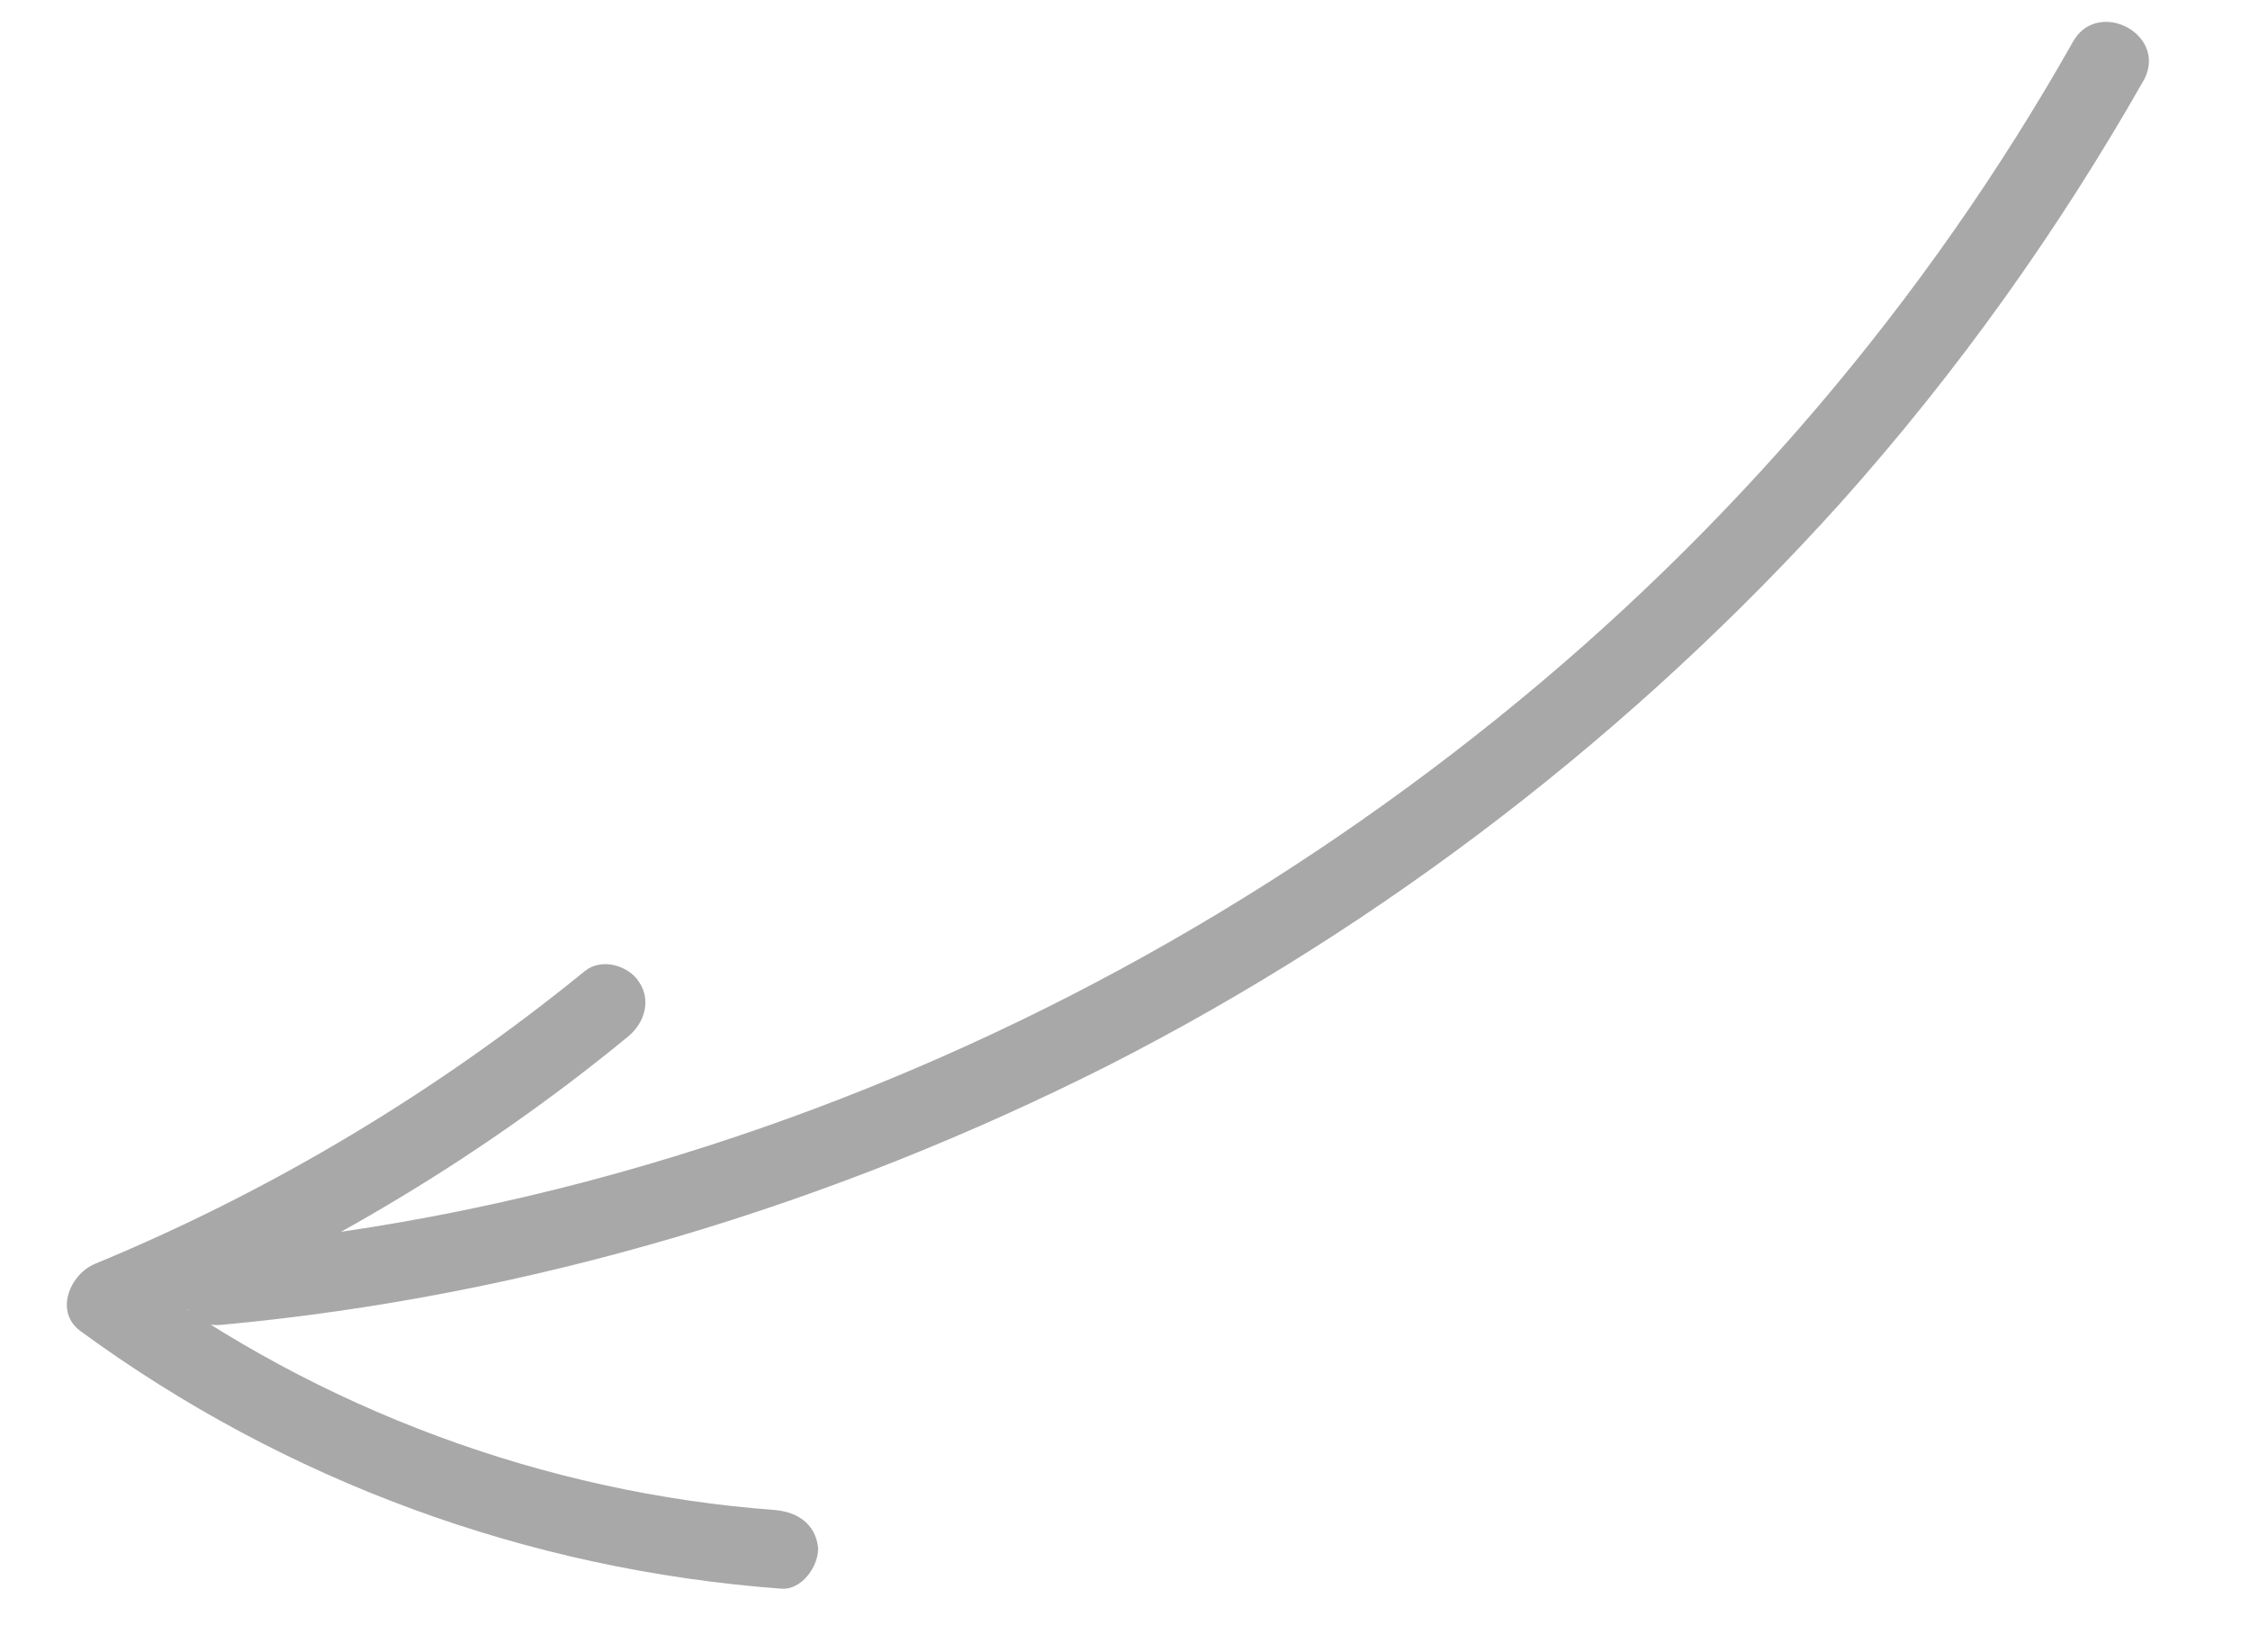 <svg width="64" height="47" viewBox="0 0 64 47" fill="none" xmlns="http://www.w3.org/2000/svg">
<path d="M58.961 1.194C54.794 8.575 49.187 15.138 42.567 20.456C35.904 25.82 28.274 29.981 20.152 32.597C15.607 34.067 10.899 35.052 6.157 35.455C4.726 35.581 4.853 37.821 6.284 37.695C15.091 36.883 23.663 34.286 31.572 30.29C39.391 26.298 46.497 20.818 52.375 14.284C55.672 10.593 58.545 6.565 60.998 2.247C61.644 0.953 59.654 -0.059 58.961 1.194Z" fill="#A8A8A8"/>
<path d="M22.041 42.962C15.497 42.477 9.071 40.099 3.771 36.174C3.627 36.811 3.528 37.446 3.385 38.083C8.612 35.945 13.527 33.061 17.865 29.491C18.337 29.104 18.526 28.465 18.182 27.945C17.885 27.467 17.109 27.241 16.636 27.628C12.425 31.056 7.731 33.883 2.681 35.966C1.979 36.275 1.545 37.333 2.294 37.875C8.107 42.131 14.992 44.663 22.212 45.199C22.8 45.256 23.299 44.554 23.269 44.016C23.186 43.347 22.673 43.016 22.041 42.962Z" fill="#A8A8A8"/>
</svg>
